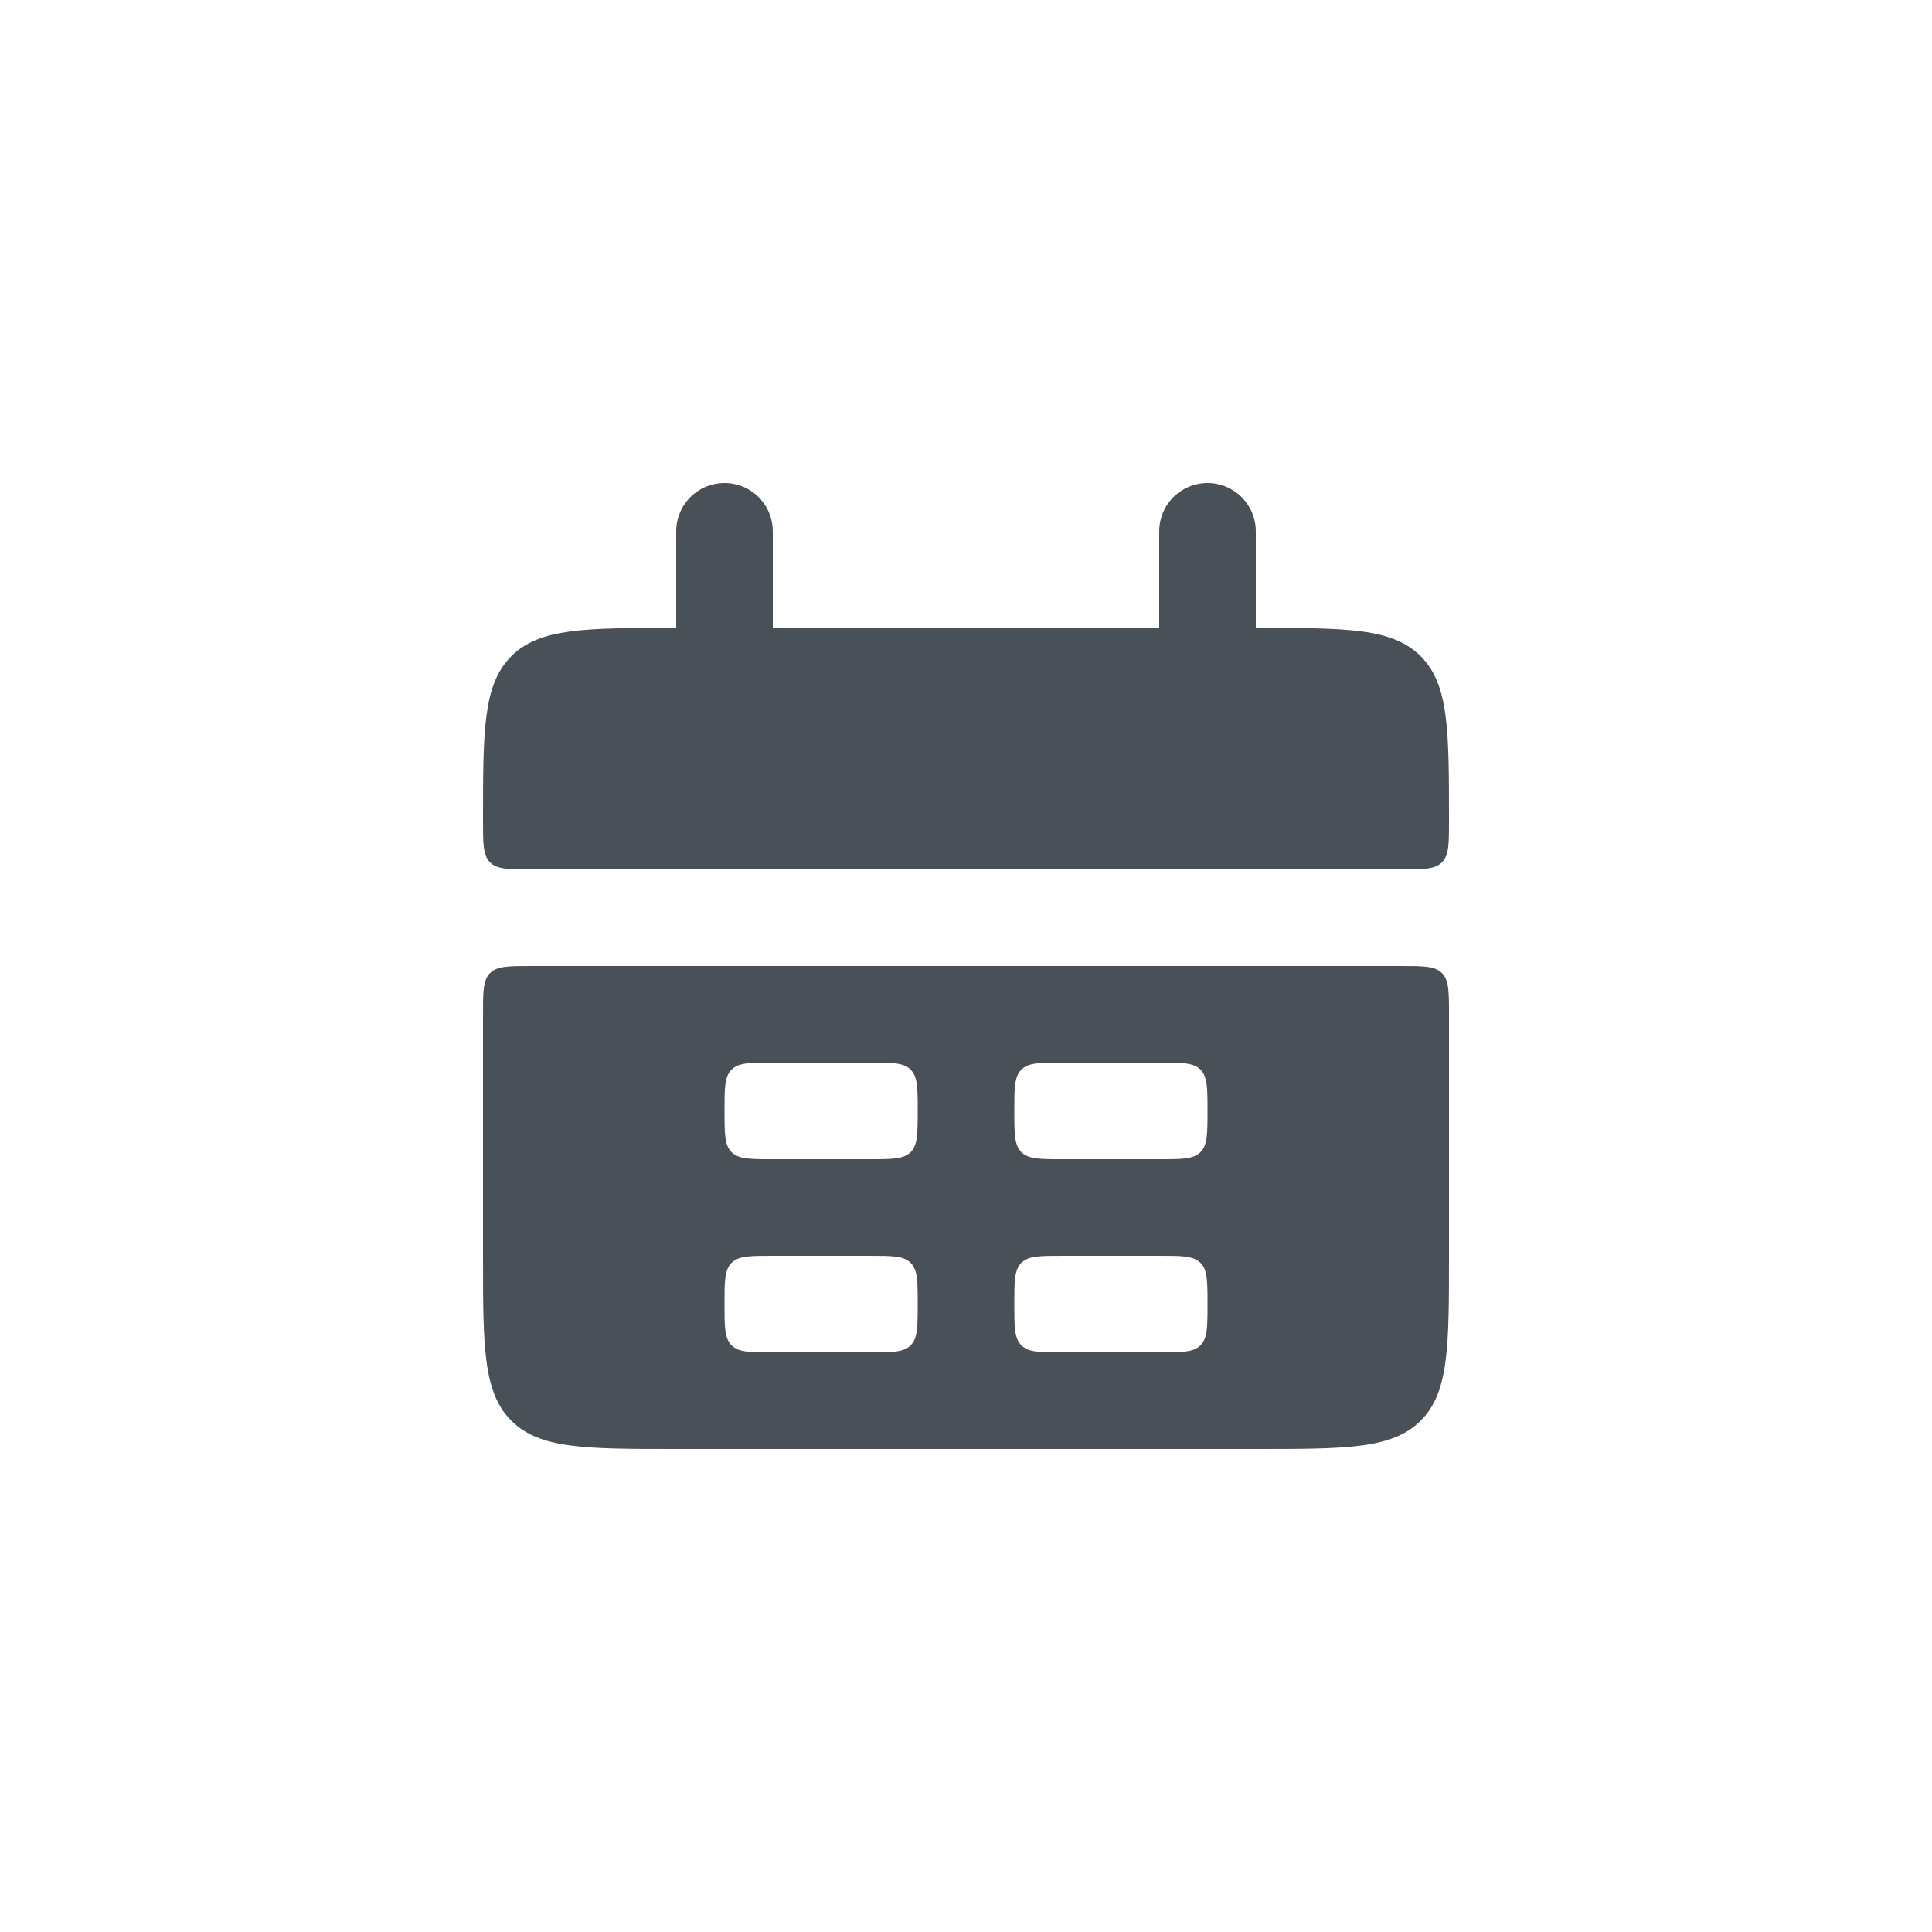 <svg width="40" height="40" viewBox="0 0 40 40" fill="none" xmlns="http://www.w3.org/2000/svg">
<path d="M10 17C10 15.114 10 14.172 10.586 13.586C10.586 13.586 10.586 13.586 10.586 13.586C11.172 13 12.114 13 14 13H26C27.886 13 28.828 13 29.414 13.586C29.414 13.586 29.414 13.586 29.414 13.586C30 14.172 30 15.114 30 17V17C30 17.471 30 17.707 29.854 17.854C29.854 17.854 29.854 17.854 29.854 17.854C29.707 18 29.471 18 29 18H11C10.529 18 10.293 18 10.146 17.854C10.146 17.854 10.146 17.854 10.146 17.854C10 17.707 10 17.471 10 17V17Z" fill="#495057"/>
<path fill-rule="evenodd" clip-rule="evenodd" d="M10 26C10 27.886 10 28.828 10.586 29.414C11.172 30 12.114 30 14 30H26C27.886 30 28.828 30 29.414 29.414C30 28.828 30 27.886 30 26V21C30 20.529 30 20.293 29.854 20.146C29.707 20 29.471 20 29 20H11C10.529 20 10.293 20 10.146 20.146C10 20.293 10 20.529 10 21V26ZM15 23C15 22.529 15 22.293 15.146 22.146C15.293 22 15.529 22 16 22H18C18.471 22 18.707 22 18.854 22.146C19 22.293 19 22.529 19 23C19 23.471 19 23.707 18.854 23.854C18.707 24 18.471 24 18 24H16C15.529 24 15.293 24 15.146 23.854C15 23.707 15 23.471 15 23ZM15.146 26.146C15 26.293 15 26.529 15 27C15 27.471 15 27.707 15.146 27.854C15.293 28 15.529 28 16 28H18C18.471 28 18.707 28 18.854 27.854C19 27.707 19 27.471 19 27C19 26.529 19 26.293 18.854 26.146C18.707 26 18.471 26 18 26H16C15.529 26 15.293 26 15.146 26.146ZM21 23C21 22.529 21 22.293 21.146 22.146C21.293 22 21.529 22 22 22H24C24.471 22 24.707 22 24.854 22.146C25 22.293 25 22.529 25 23C25 23.471 25 23.707 24.854 23.854C24.707 24 24.471 24 24 24H22C21.529 24 21.293 24 21.146 23.854C21 23.707 21 23.471 21 23ZM21.146 26.146C21 26.293 21 26.529 21 27C21 27.471 21 27.707 21.146 27.854C21.293 28 21.529 28 22 28H24C24.471 28 24.707 28 24.854 27.854C25 27.707 25 27.471 25 27C25 26.529 25 26.293 24.854 26.146C24.707 26 24.471 26 24 26H22C21.529 26 21.293 26 21.146 26.146Z" fill="#495057"/>
<path d="M15 11L15 14" stroke="#495057" stroke-width="2" stroke-linecap="round"/>
<path d="M25 11L25 14" stroke="#495057" stroke-width="2" stroke-linecap="round"/>
</svg>
